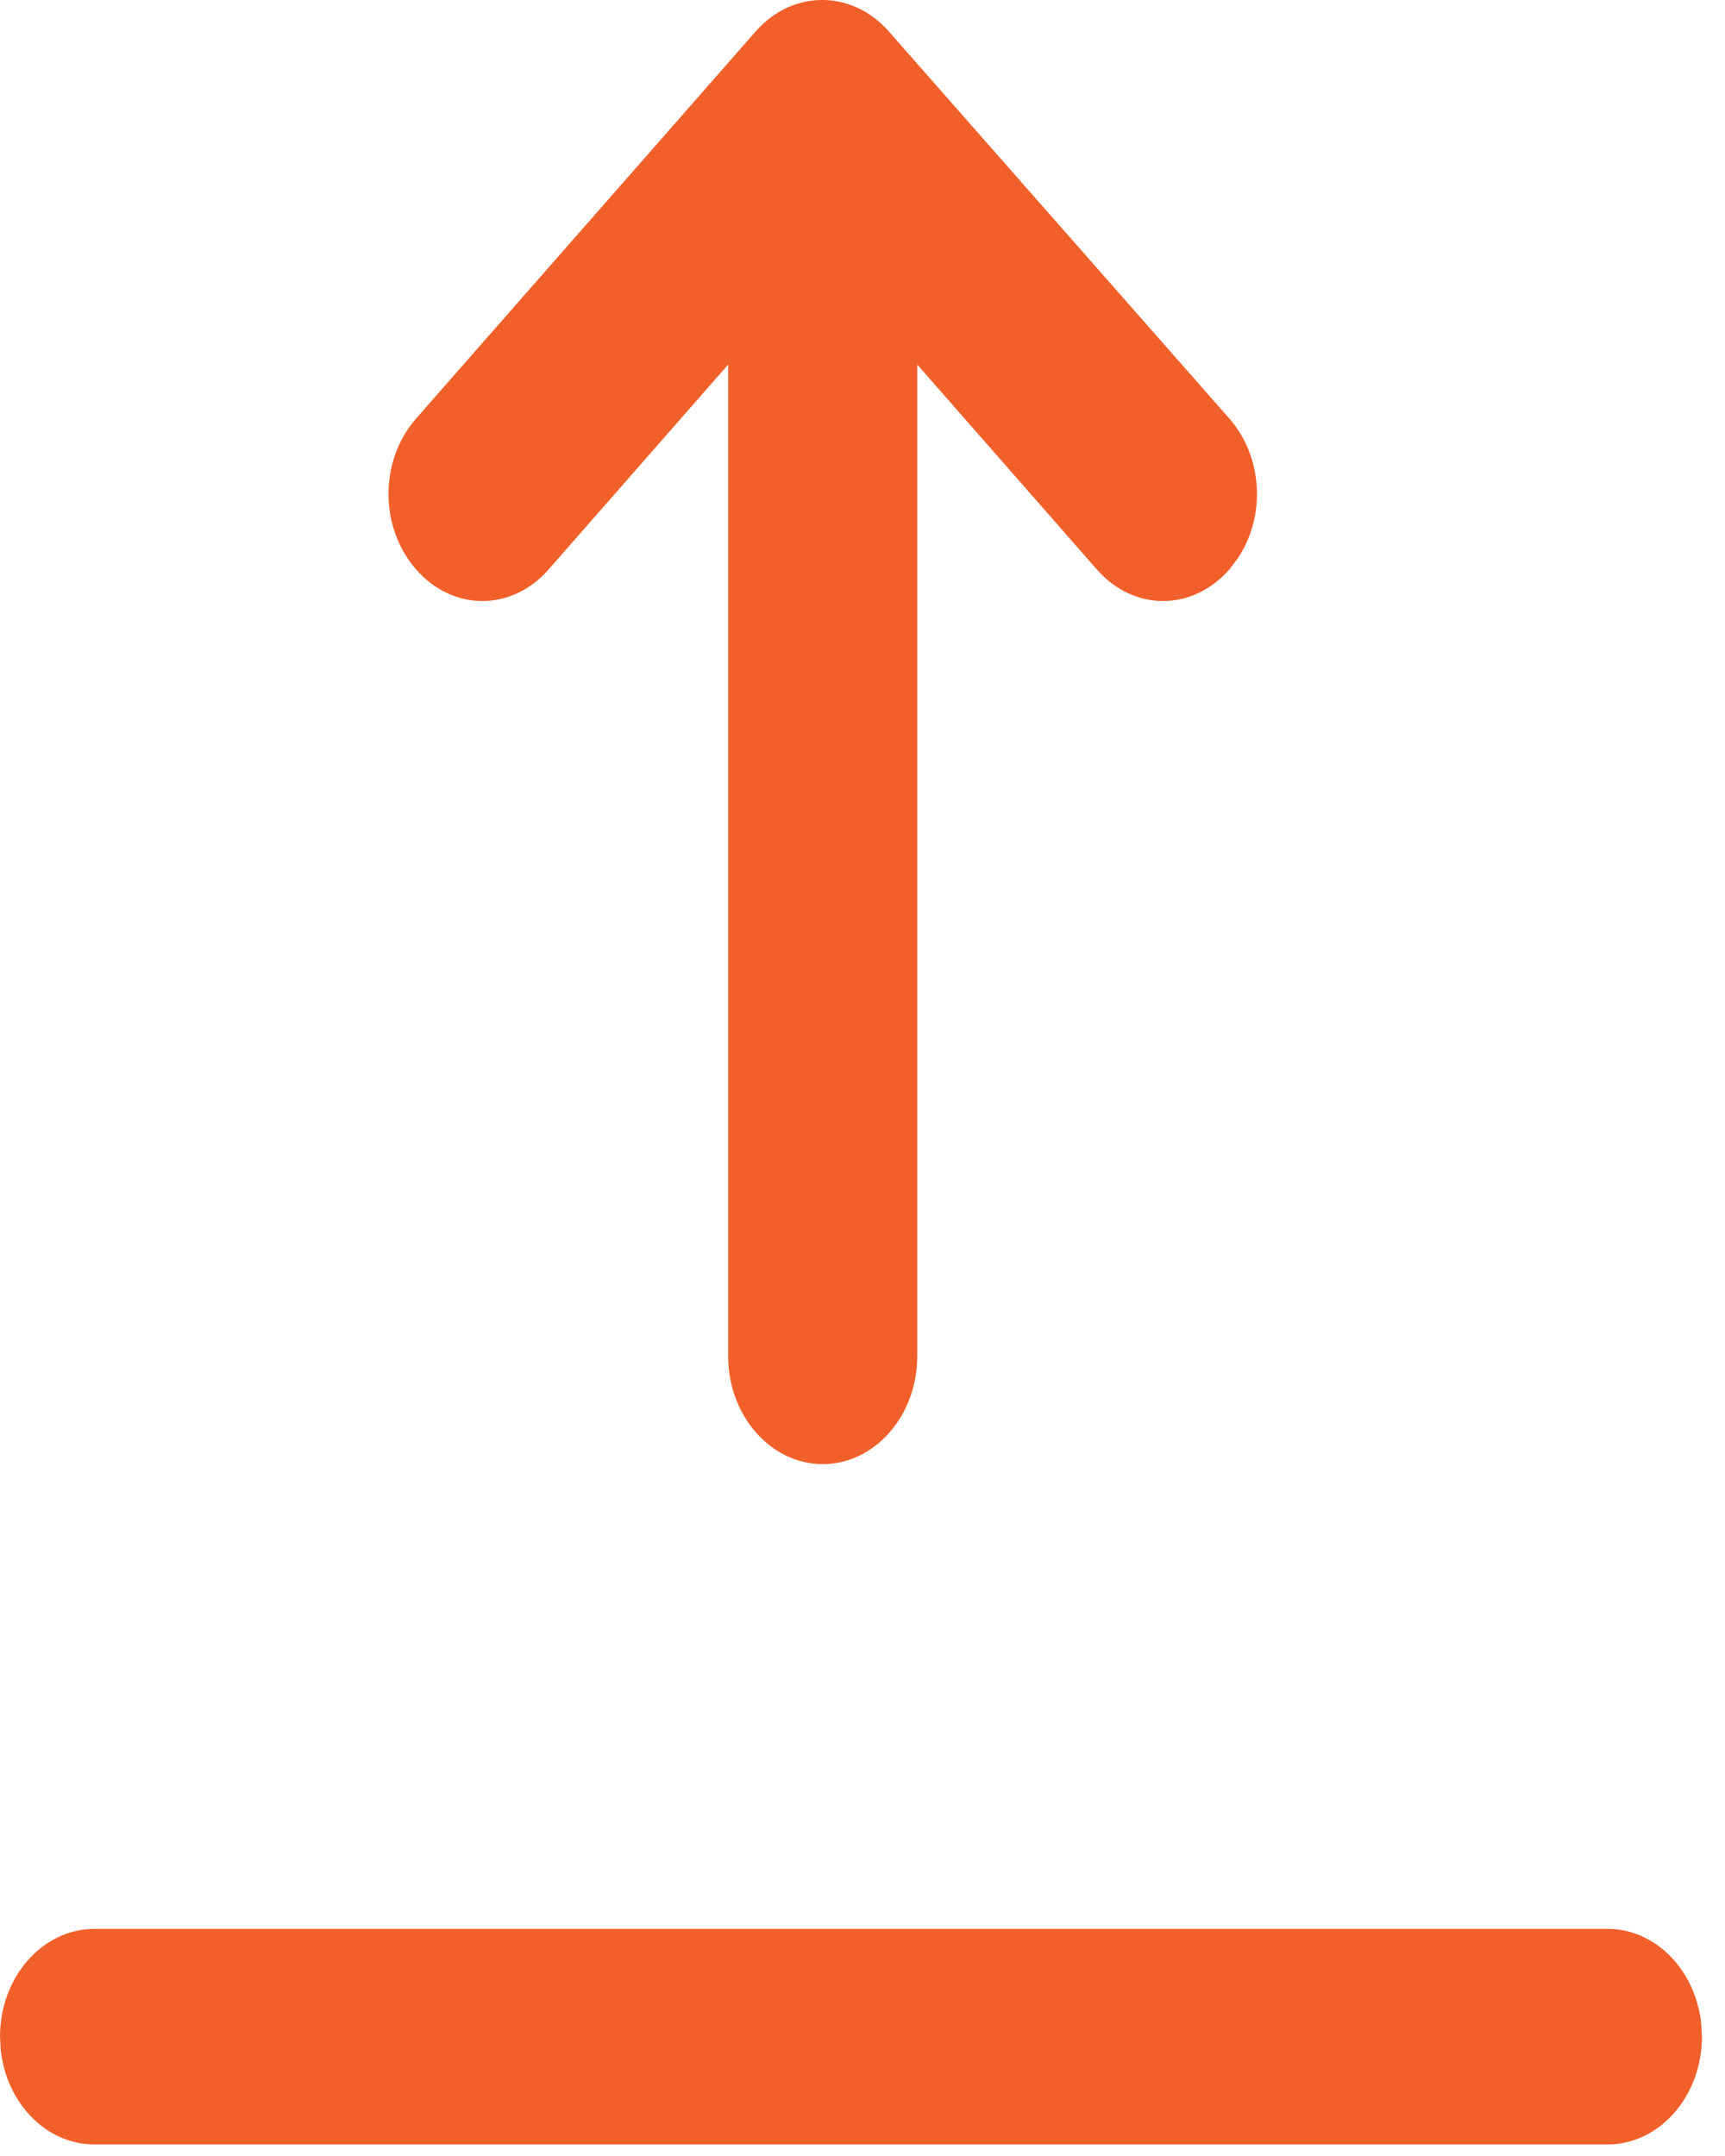 <?xml version="1.0" encoding="UTF-8"?>
<svg width="16px" height="20px" viewBox="0 0 16 20" version="1.1" xmlns="http://www.w3.org/2000/svg" xmlns:xlink="http://www.w3.org/1999/xlink">
    <title>Combined Shape</title>
    <g id="TFG_design" stroke="none" stroke-width="1" fill="none" fill-rule="evenodd">
        <g id="ALU_dashboard" transform="translate(-1027, -434)" fill="#F15F2B">
            <path d="M1041.909,451.893 C1042.359,451.893 1042.729,452.279 1042.78,452.776 L1042.786,452.893 C1042.786,453.445 1042.393,453.893 1041.909,453.893 L1027.877,453.893 C1027.427,453.893 1027.057,453.507 1027.006,453.01 L1027,452.893 C1027,452.341 1027.393,451.893 1027.877,451.893 L1041.909,451.893 Z M1035.245,434.293 L1038.402,437.882 C1038.716,438.24 1038.742,438.791 1038.48,439.18 L1038.402,439.283 C1038.06,439.673 1037.516,439.673 1037.174,439.283 L1035.508,437.382 L1035.508,446.582 C1035.508,447.132 1035.113,447.582 1034.631,447.582 C1034.149,447.582 1033.754,447.132 1033.754,446.582 L1033.754,437.382 L1032.088,439.283 C1031.746,439.673 1031.202,439.673 1030.86,439.283 C1030.518,438.892 1030.518,438.272 1030.86,437.882 L1034.008,434.293 C1034.35,433.902 1034.903,433.902 1035.245,434.293 Z" id="Combined-Shape"></path>
        </g>
    </g>
</svg>